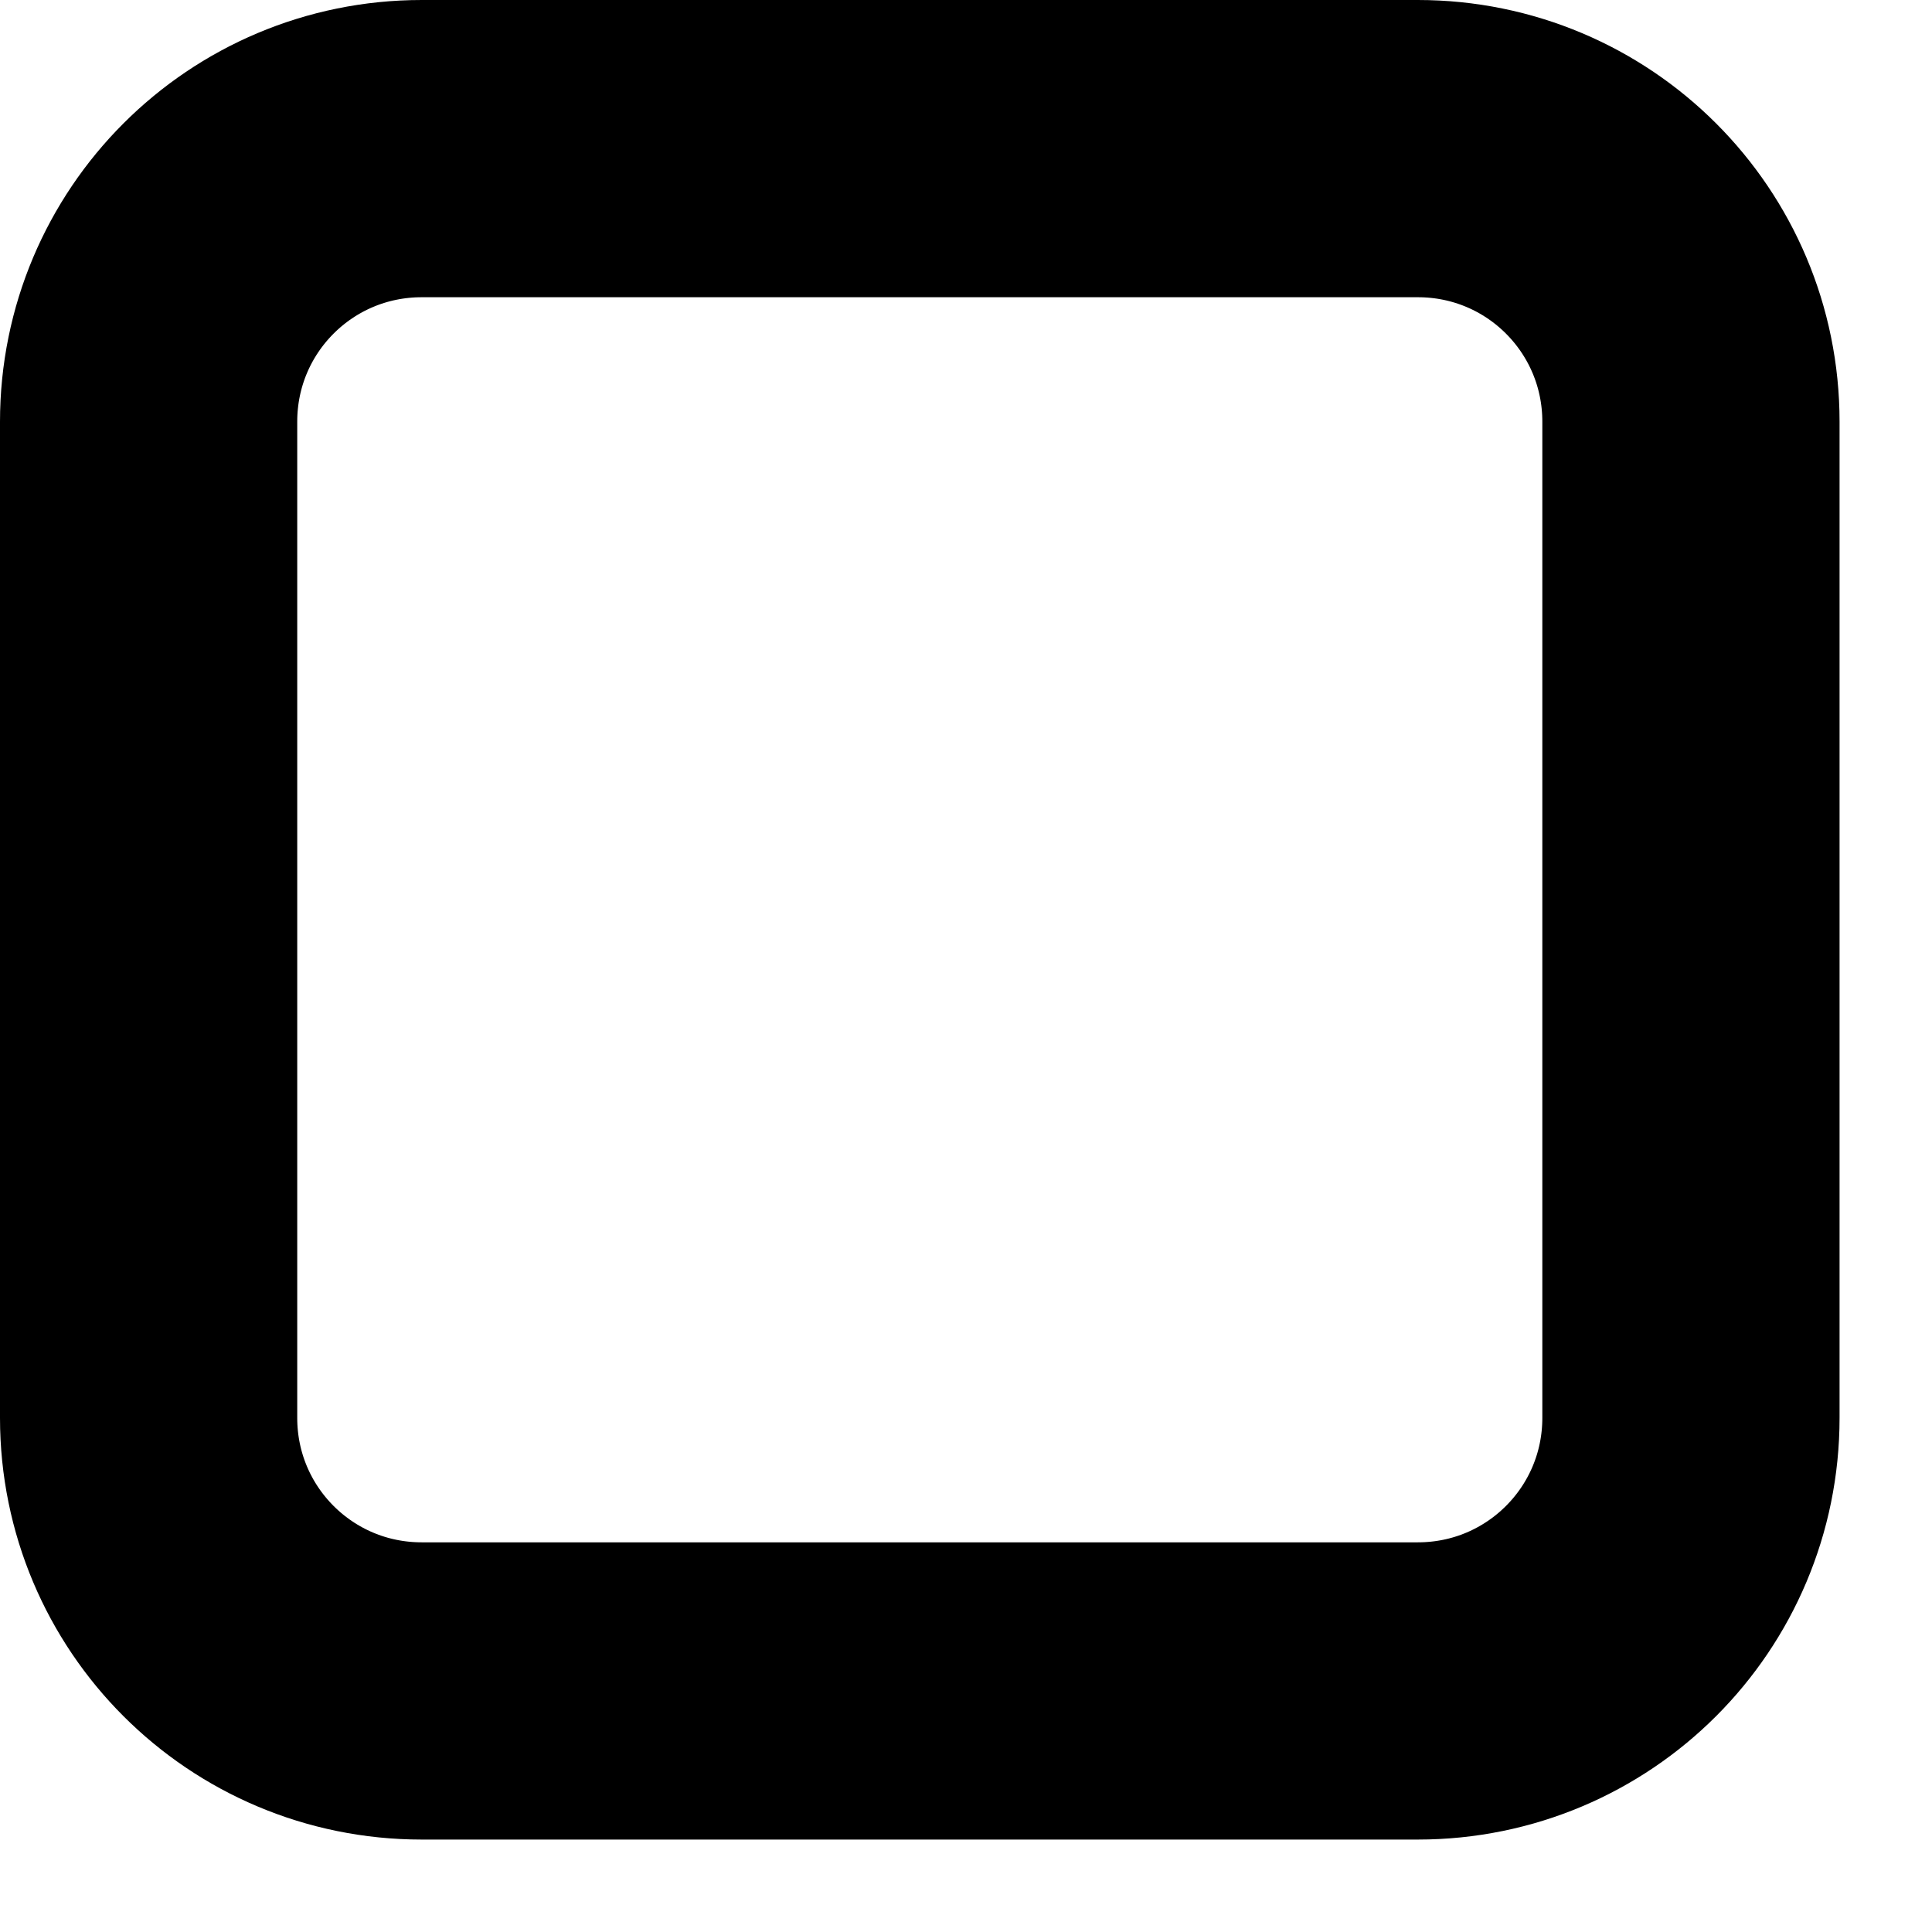 <svg viewBox="0 0 13 13" fill="none" xmlns="http://www.w3.org/2000/svg">
<path d="M2.838 1C1.821 1 1 1.821 1 2.838V9.54C1 10.557 1.821 11.378 2.838 11.378H9.54C10.557 11.378 11.378 10.557 11.378 9.54V2.838C11.378 1.821 10.557 1 9.54 1H2.838Z" stroke="currentColor" stroke-width="2"/>
</svg>
